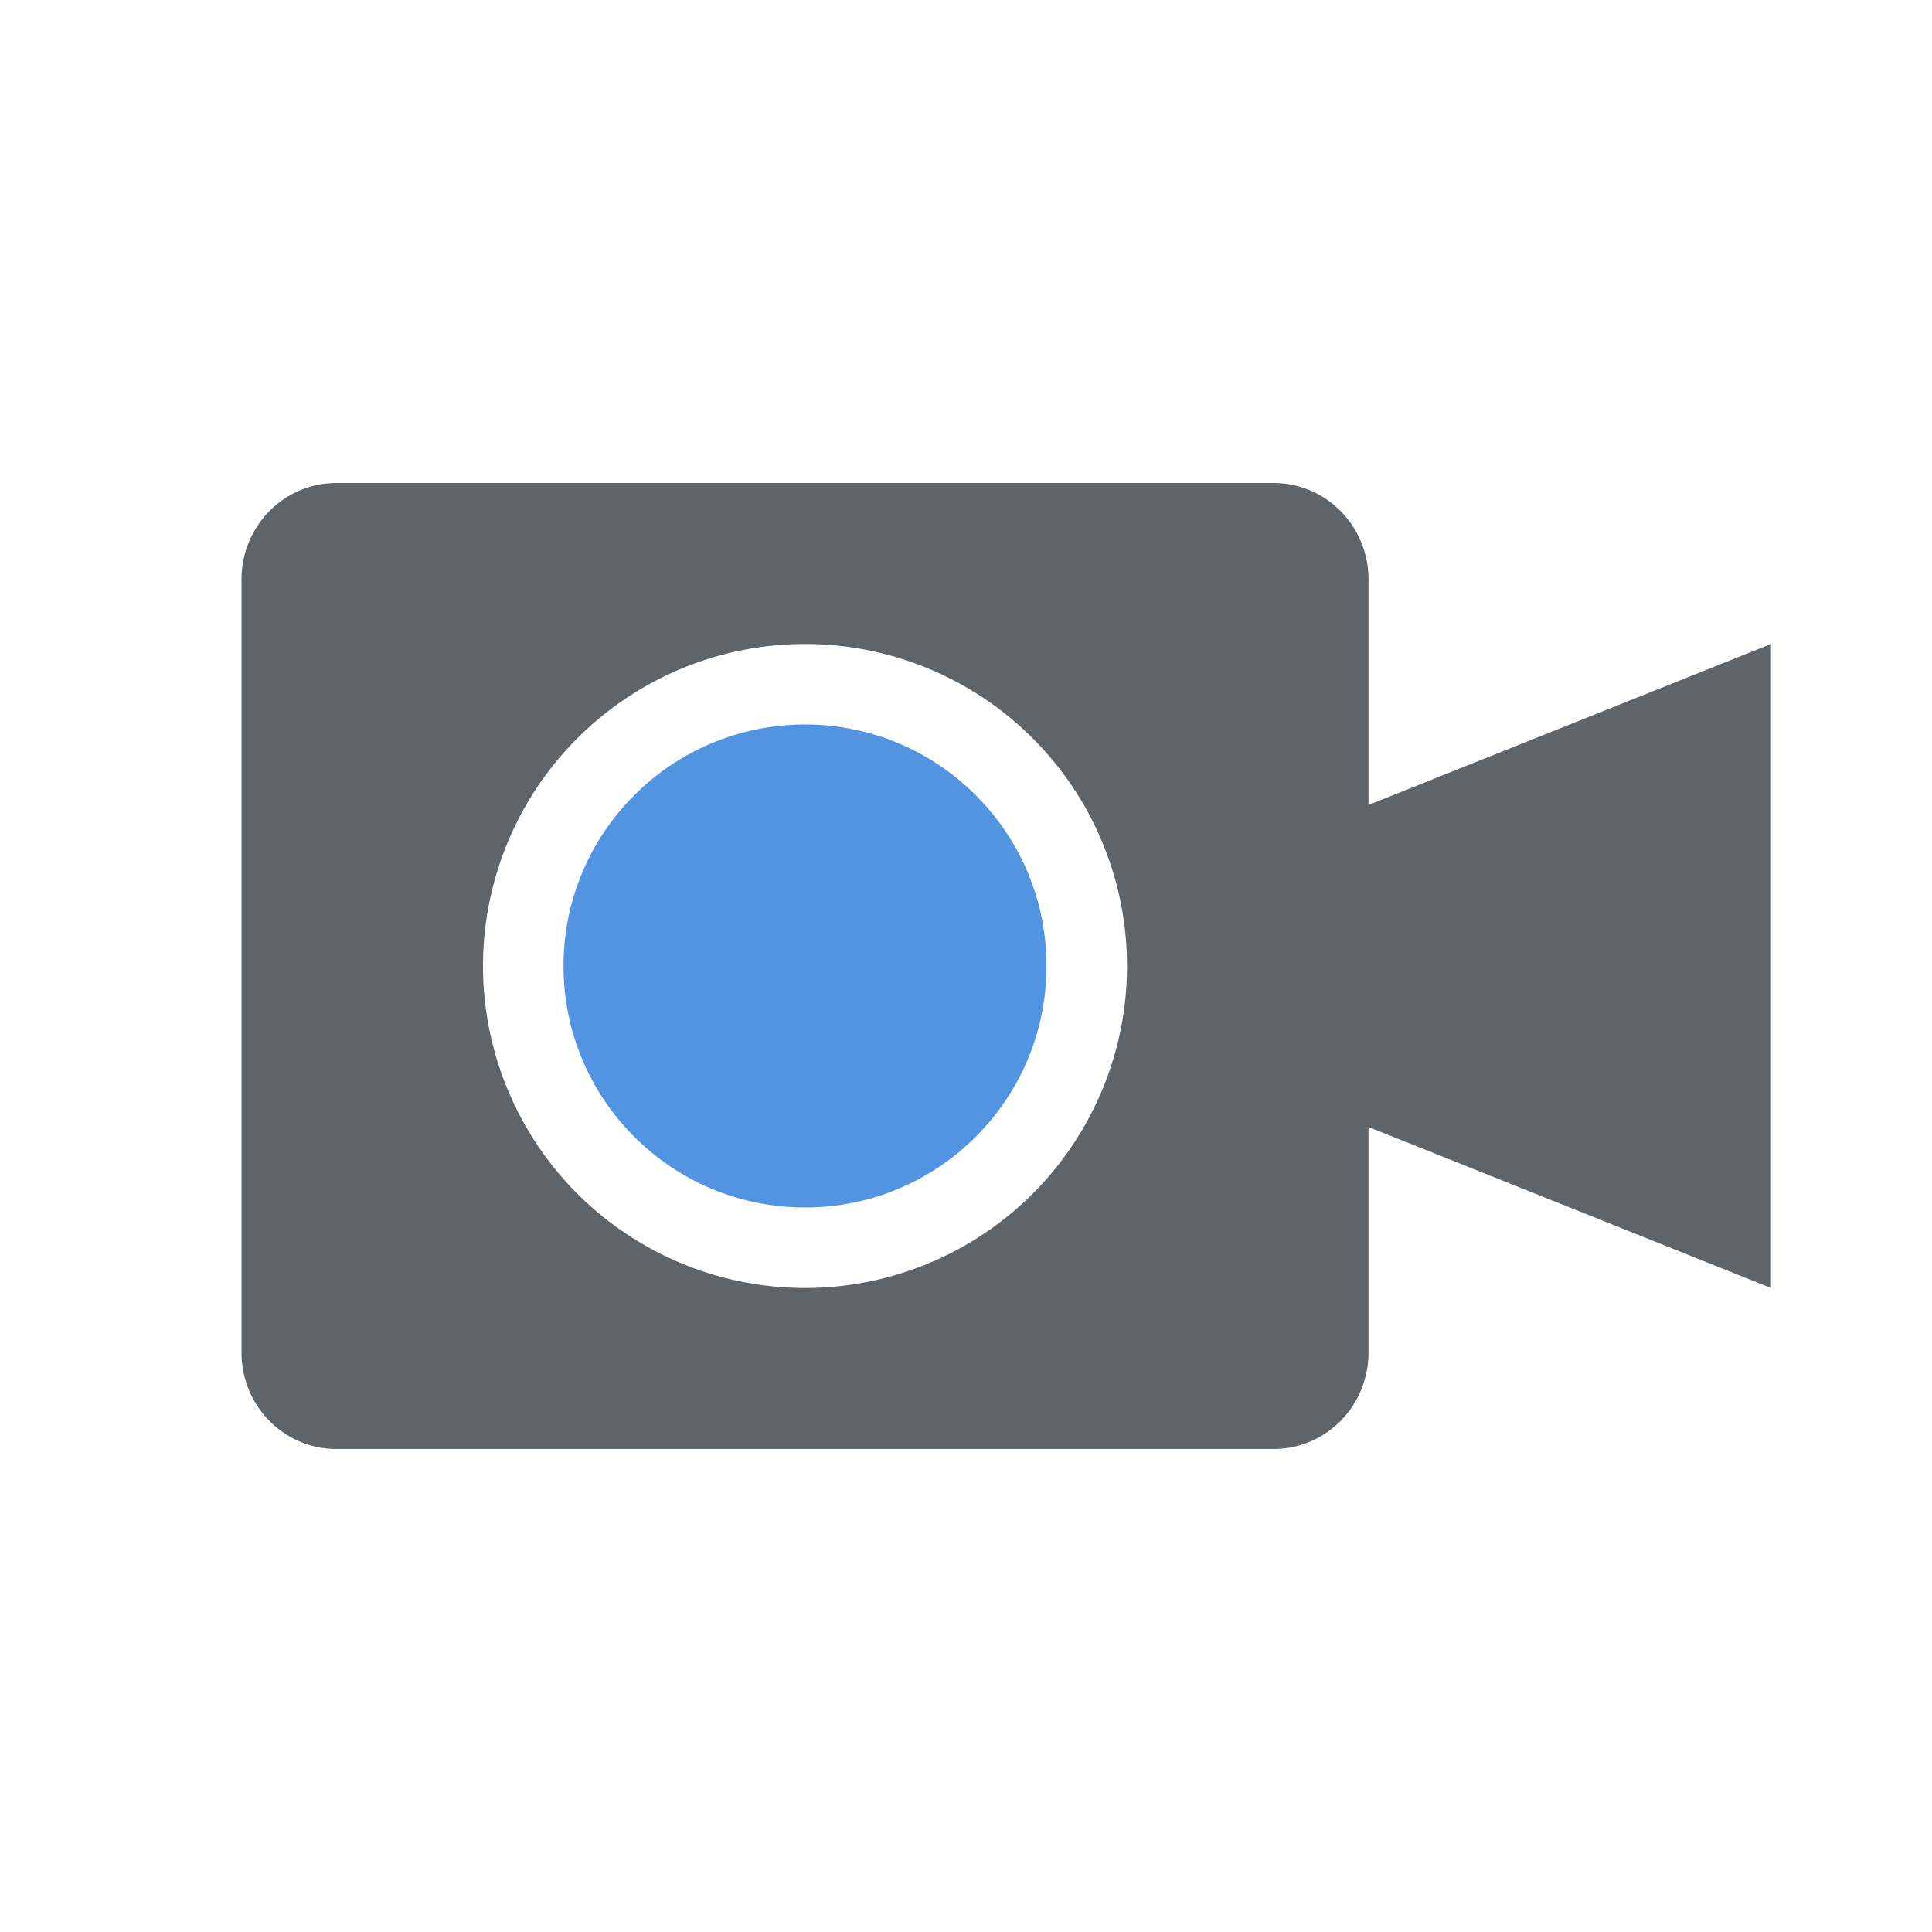 <svg xmlns="http://www.w3.org/2000/svg" width="24" height="24" version="1"><path d="M4.182 6C3.527 6 3 6.534 3 7.2v9.6c0 .666.527 1.2 1.182 1.2h11.636c.655 0 1.182-.534 1.182-1.2V14l5 2V8l-5 2V7.2c0-.666-.527-1.2-1.182-1.2zM10 8a4 4 0 1 1 0 8 4 4 0 0 1 0-8z" fill="currentColor" color="#5d656b"/><circle cx="10" cy="12" r="3" fill="currentColor" color="#5294e2"/></svg>